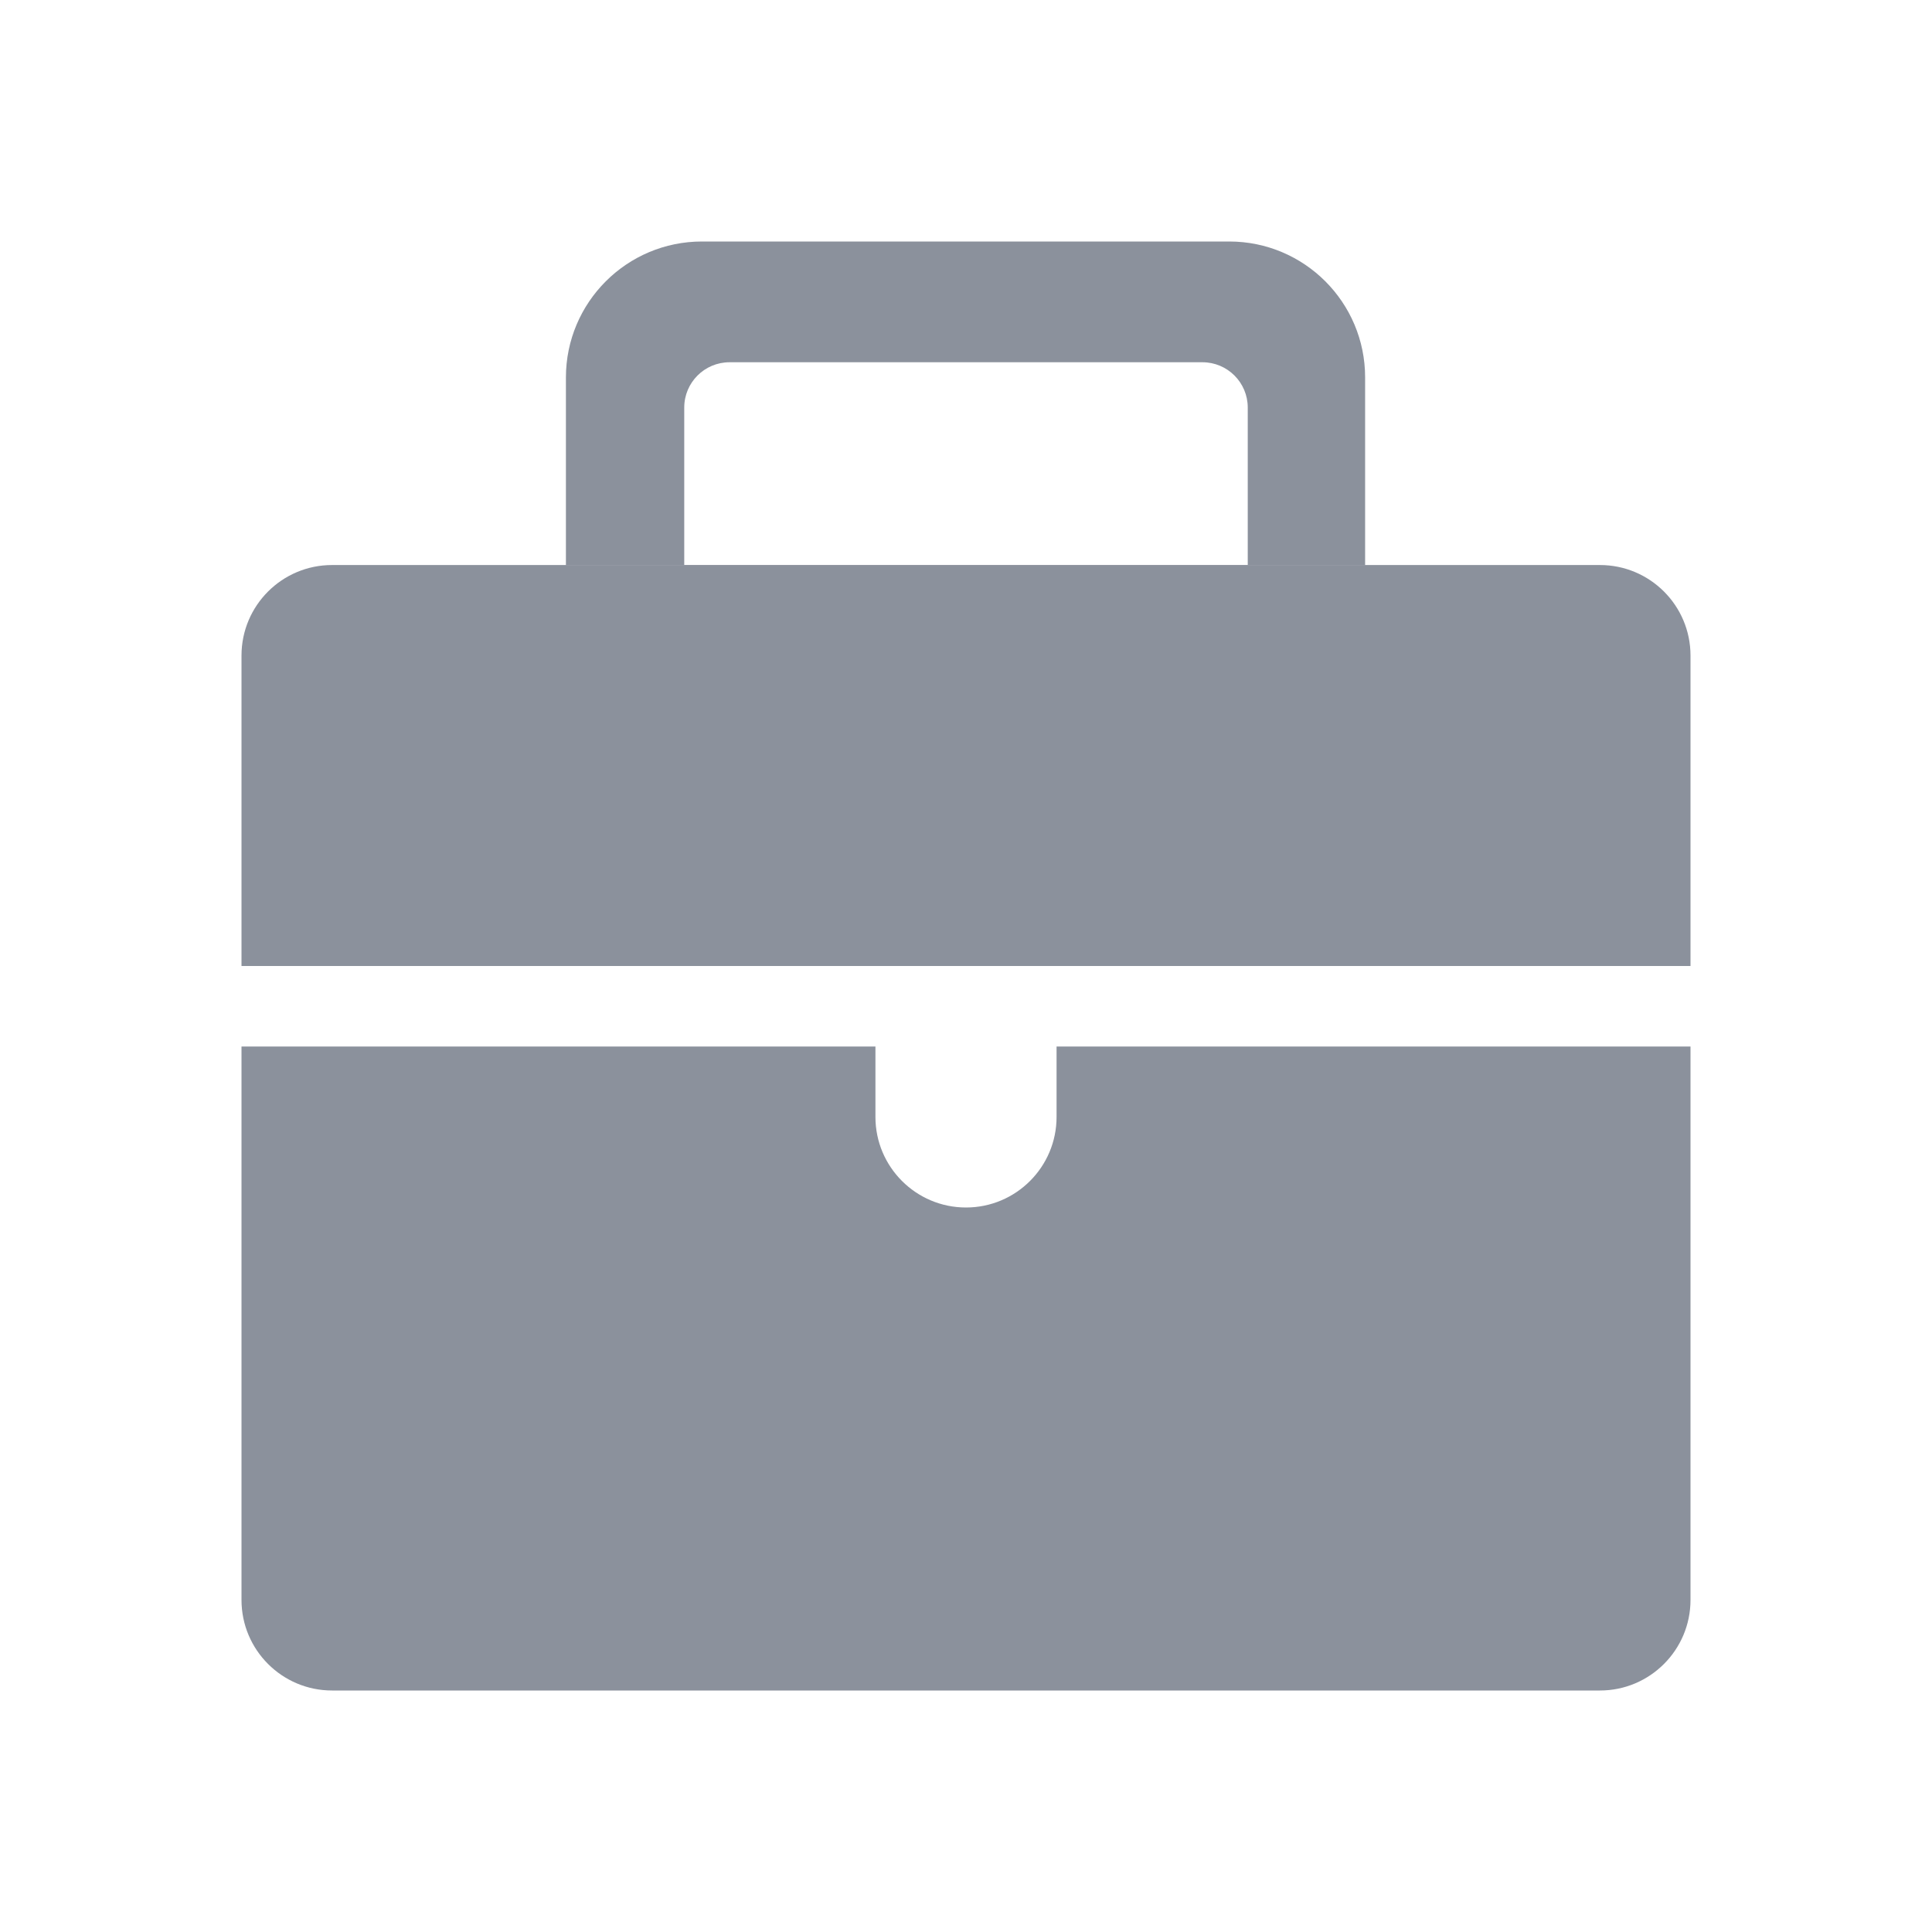 <svg xmlns="http://www.w3.org/2000/svg" width="24" height="24" viewBox="0 0 24 24">
    <g fill="none" fill-rule="evenodd">
        <g>
            <g>
                <g>
                    <g>
                        <g>
                            <path d="M0 0H24V24H0z" transform="translate(-44 -606) translate(16 218) translate(0 360) translate(20 20) translate(8 8)"/>
                            <path fill="#8B919C" d="M21 13v6.875c0 .621-.504 1.125-1.125 1.125H4.125C3.504 21 3 20.496 3 19.875V13h18zm-1.125-5.981c.621 0 1.125.503 1.125 1.125V12H3V8.144c0-.622.504-1.125 1.125-1.125h15.75zM8.719 3h6.551c.932 0 1.688.756 1.688 1.688v2.33H7.03v-2.33C7.031 3.756 7.787 3 8.72 3zm.344 1.5h5.874c.311 0 .563.252.563.563v1.956h-7V5.062c0-.31.252-.562.563-.562zm1.812 8.5h2.25v.875c0 .621-.504 1.125-1.125 1.125s-1.125-.504-1.125-1.125V13z" transform="translate(-44 -606) translate(16 218) translate(0 360) translate(20 20) translate(8 8)"/>
                        </g>
                    </g>
                </g>
            </g>
        </g>
    </g>
</svg>
